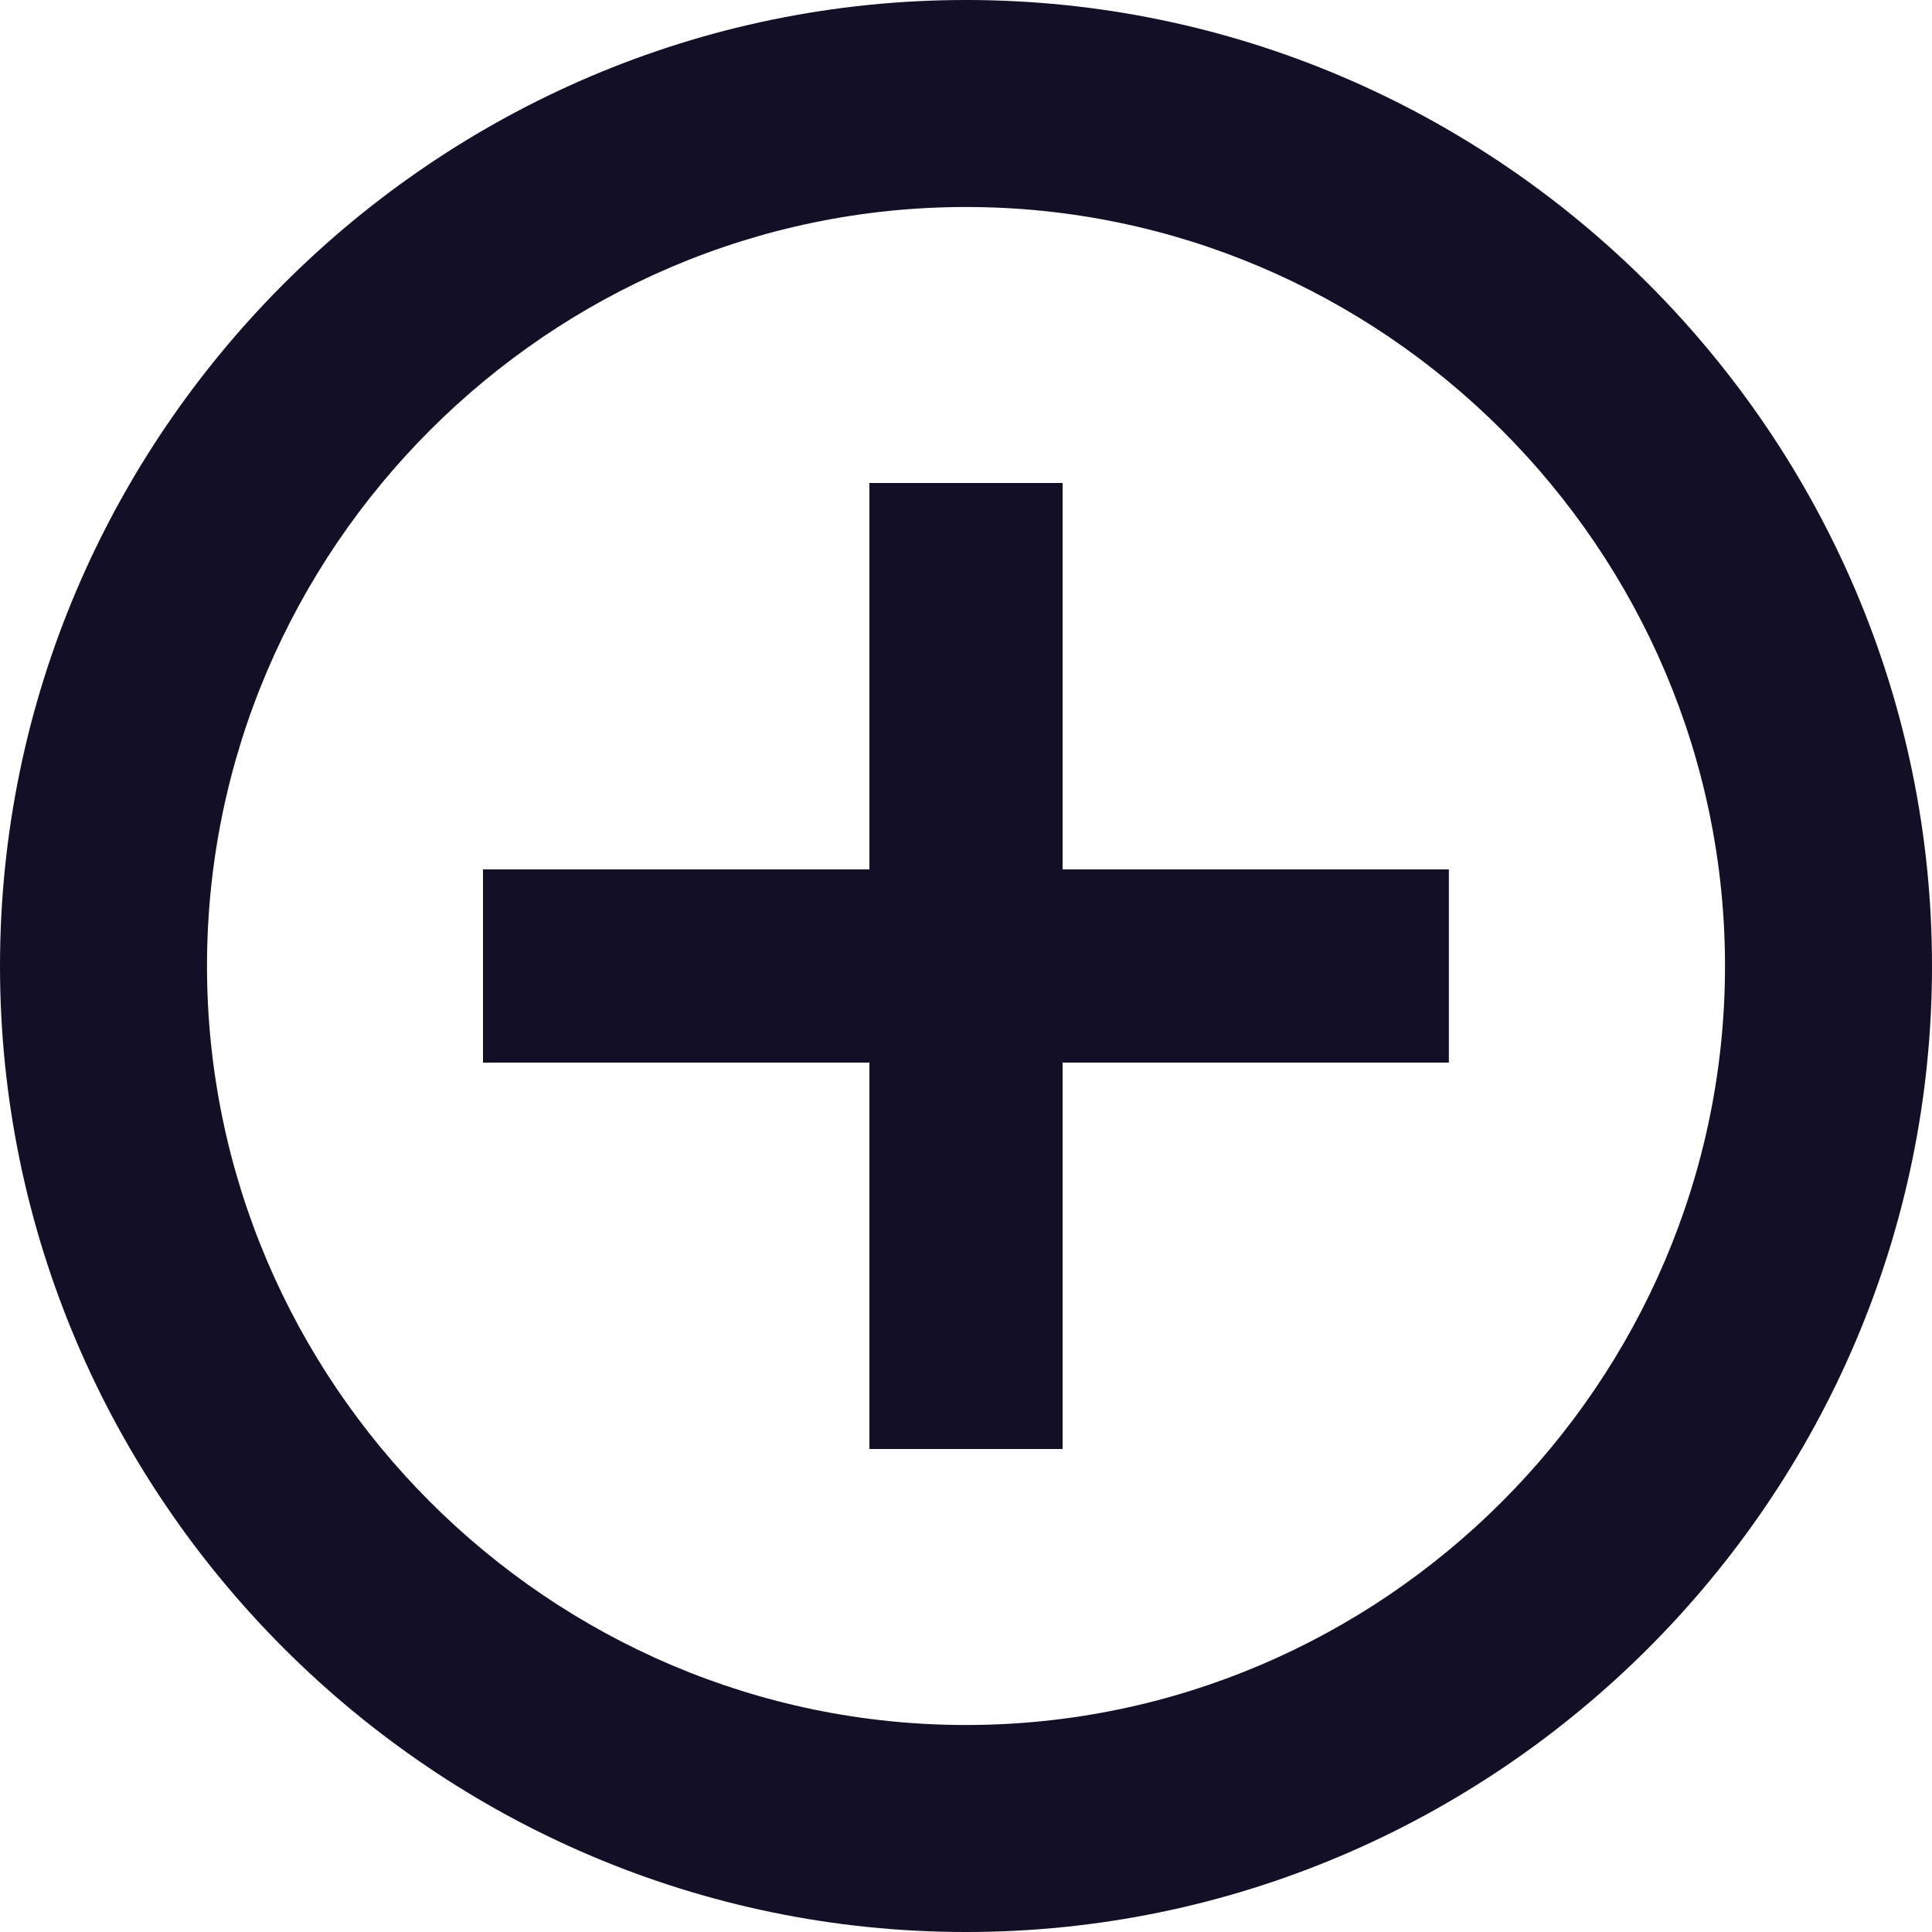 <svg width="14" height="14" viewBox="0 0 14 14" fill="none" xmlns="http://www.w3.org/2000/svg">
<path fill-rule="evenodd" clip-rule="evenodd" d="M10.499 7.7H7.7V10.5H6.3V7.7H3.5V6.3H6.3V3.5H7.7V6.3H10.499V7.7Z" fill="#130F26"/>
<path fill-rule="evenodd" clip-rule="evenodd" d="M7 1.5C3.978 1.5 1.5 3.978 1.5 7C1.5 10.022 3.978 12.5 7 12.5C10.021 12.5 12.5 10.021 12.5 7C12.5 3.978 10.021 1.5 7 1.5ZM0 7C0 3.15 3.15 0 7 0C10.85 0 14 3.15 14 7C14 10.85 10.85 14 7 14C3.15 14 0 10.85 0 7Z" fill="#130F26"/>
</svg>
